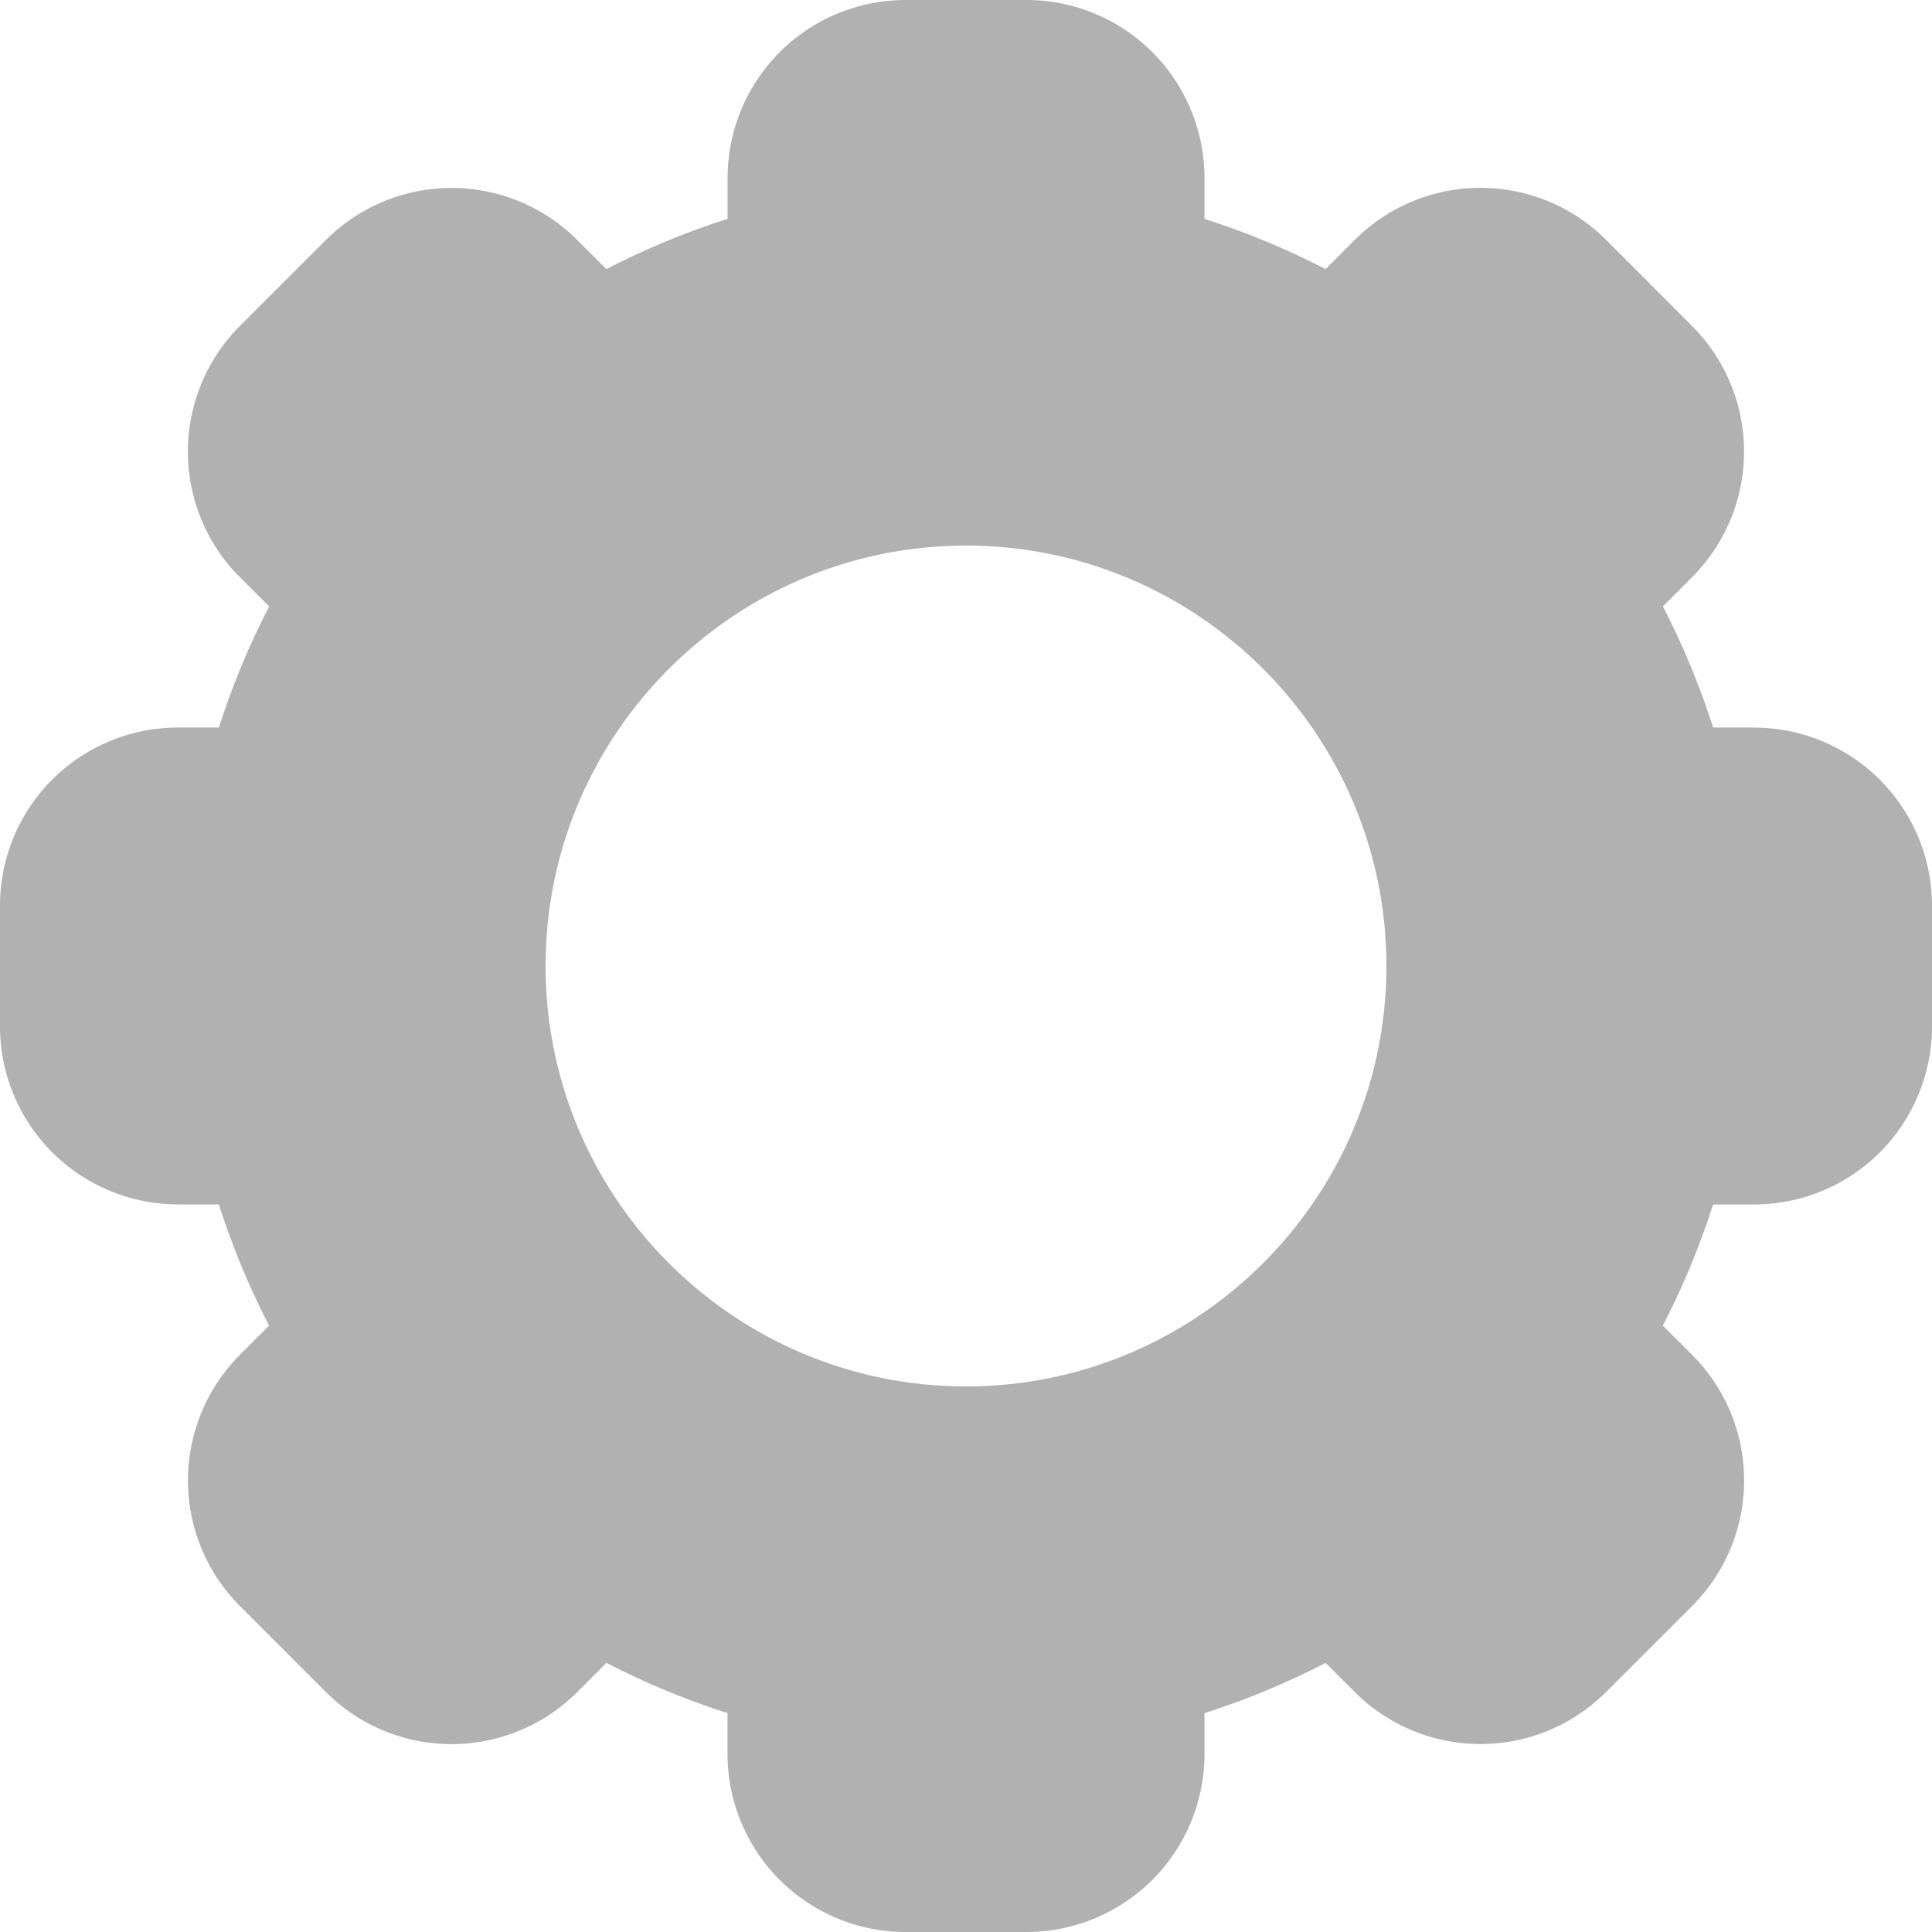 <svg xmlns="http://www.w3.org/2000/svg" fill="none" aria-hidden="true" viewBox="0 0 25 25" width="1em" height="1em"><path fill="#B1B1B1" d="M22.699 9.414h-.531q-.26-.811-.65-1.567l.375-.376a2.3 2.3 0 0 0 0-3.255l-1.108-1.11a2.3 2.3 0 0 0-3.256 0l-.376.377a10 10 0 0 0-1.567-.65V2.3A2.304 2.304 0 0 0 13.284 0h-1.569a2.304 2.304 0 0 0-2.3 2.301v.531q-.812.26-1.568.65l-.376-.375a2.3 2.3 0 0 0-3.255 0l-1.11 1.109a2.3 2.3 0 0 0 0 3.255l.377.376q-.391.756-.65 1.567H2.3A2.304 2.304 0 0 0 0 11.716v1.569a2.304 2.304 0 0 0 2.301 2.3h.531q.26.812.65 1.568l-.375.376a2.3 2.3 0 0 0 0 3.255l1.109 1.11a2.3 2.3 0 0 0 3.255 0l.376-.377q.757.391 1.567.65v.532A2.304 2.304 0 0 0 11.716 25h1.569a2.304 2.304 0 0 0 2.301-2.301v-.531q.811-.26 1.567-.65l.376.375a2.3 2.3 0 0 0 3.255 0l1.11-1.109a2.3 2.3 0 0 0 0-3.255l-.377-.376q.391-.756.65-1.567h.532A2.304 2.304 0 0 0 25 13.284v-1.569a2.304 2.304 0 0 0-2.302-2.3M12.5 17.94c-3 0-5.44-2.44-5.44-5.44S9.5 7.06 12.5 7.06s5.44 2.44 5.44 5.44-2.44 5.44-5.44 5.44" clipPath="url(#a)"/></svg>